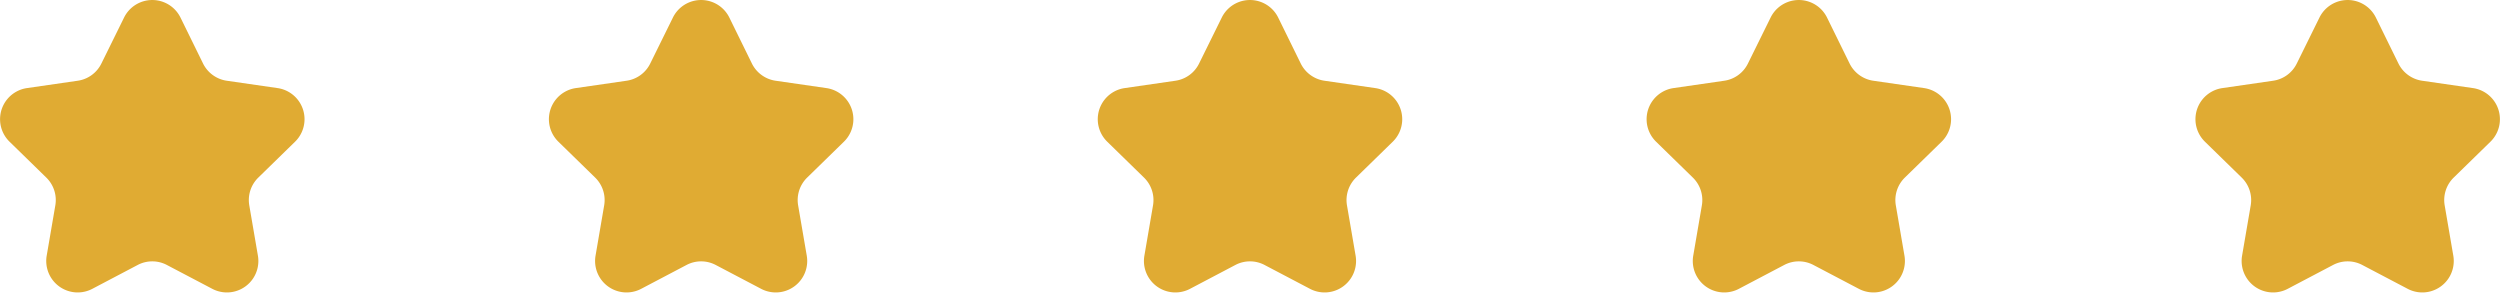 <svg xmlns="http://www.w3.org/2000/svg" viewBox="0 0 455.5 53.34"><defs><style>.cls-1{fill:#e0ab33;}</style></defs><title>review-stars</title><g id="Слой_2" data-name="Слой 2"><g id="cut"><path class="cls-1" d="M53.76,25.82l-6.69,6.53a5.72,5.72,0,0,0-1.65,5.07L47,46.63a5.73,5.73,0,0,1-8.31,6l-8.28-4.35a5.71,5.71,0,0,0-5.33,0l-8.27,4.35a5.73,5.73,0,0,1-8.31-6l1.58-9.21a5.72,5.72,0,0,0-1.65-5.07L1.74,25.82a5.73,5.73,0,0,1,3.17-9.77l9.25-1.34a5.7,5.7,0,0,0,4.31-3.13l4.14-8.39a5.73,5.73,0,0,1,10.27,0L37,11.58a5.74,5.74,0,0,0,4.31,3.13l9.26,1.34A5.73,5.73,0,0,1,53.76,25.82Z"/><path class="cls-1" d="M153.76,25.82l-6.69,6.53a5.72,5.72,0,0,0-1.65,5.07L147,46.63a5.73,5.73,0,0,1-8.31,6l-8.28-4.35a5.71,5.71,0,0,0-5.33,0l-8.27,4.35a5.73,5.73,0,0,1-8.31-6l1.58-9.21a5.72,5.72,0,0,0-1.65-5.07l-6.69-6.53a5.73,5.73,0,0,1,3.17-9.77l9.25-1.34a5.7,5.7,0,0,0,4.31-3.13l4.14-8.39a5.73,5.73,0,0,1,10.27,0L137,11.58a5.74,5.74,0,0,0,4.31,3.13l9.26,1.34A5.73,5.73,0,0,1,153.76,25.82Z"/><path class="cls-1" d="M253.76,25.82l-6.69,6.53a5.72,5.72,0,0,0-1.65,5.07L247,46.63a5.73,5.73,0,0,1-8.31,6l-8.28-4.35a5.71,5.71,0,0,0-5.33,0l-8.27,4.35a5.73,5.73,0,0,1-8.31-6l1.58-9.21a5.72,5.72,0,0,0-1.65-5.07l-6.69-6.53a5.73,5.73,0,0,1,3.17-9.77l9.25-1.34a5.7,5.7,0,0,0,4.31-3.13l4.14-8.39a5.73,5.73,0,0,1,10.27,0L237,11.58a5.74,5.74,0,0,0,4.31,3.13l9.26,1.34A5.73,5.73,0,0,1,253.76,25.82Z"/><path class="cls-1" d="M353.76,25.82l-6.69,6.53a5.72,5.72,0,0,0-1.65,5.07L347,46.63a5.73,5.73,0,0,1-8.31,6l-8.28-4.35a5.71,5.71,0,0,0-5.33,0l-8.27,4.35a5.73,5.73,0,0,1-8.31-6l1.58-9.21a5.72,5.72,0,0,0-1.65-5.07l-6.69-6.53a5.73,5.73,0,0,1,3.17-9.77l9.25-1.34a5.7,5.7,0,0,0,4.31-3.13l4.14-8.39a5.73,5.73,0,0,1,10.27,0L337,11.58a5.74,5.74,0,0,0,4.31,3.13l9.26,1.34A5.73,5.73,0,0,1,353.76,25.82Z"/><path class="cls-1" d="M453.76,25.82l-6.69,6.53a5.72,5.72,0,0,0-1.65,5.07L447,46.63a5.73,5.73,0,0,1-8.31,6l-8.28-4.35a5.71,5.71,0,0,0-5.33,0l-8.27,4.35a5.73,5.73,0,0,1-8.31-6l1.58-9.21a5.72,5.72,0,0,0-1.65-5.07l-6.69-6.53a5.73,5.73,0,0,1,3.17-9.77l9.25-1.34a5.7,5.7,0,0,0,4.31-3.13l4.14-8.39a5.73,5.73,0,0,1,10.27,0L437,11.58a5.74,5.74,0,0,0,4.31,3.13l9.26,1.34A5.73,5.73,0,0,1,453.76,25.82Z"/></g></g></svg>
